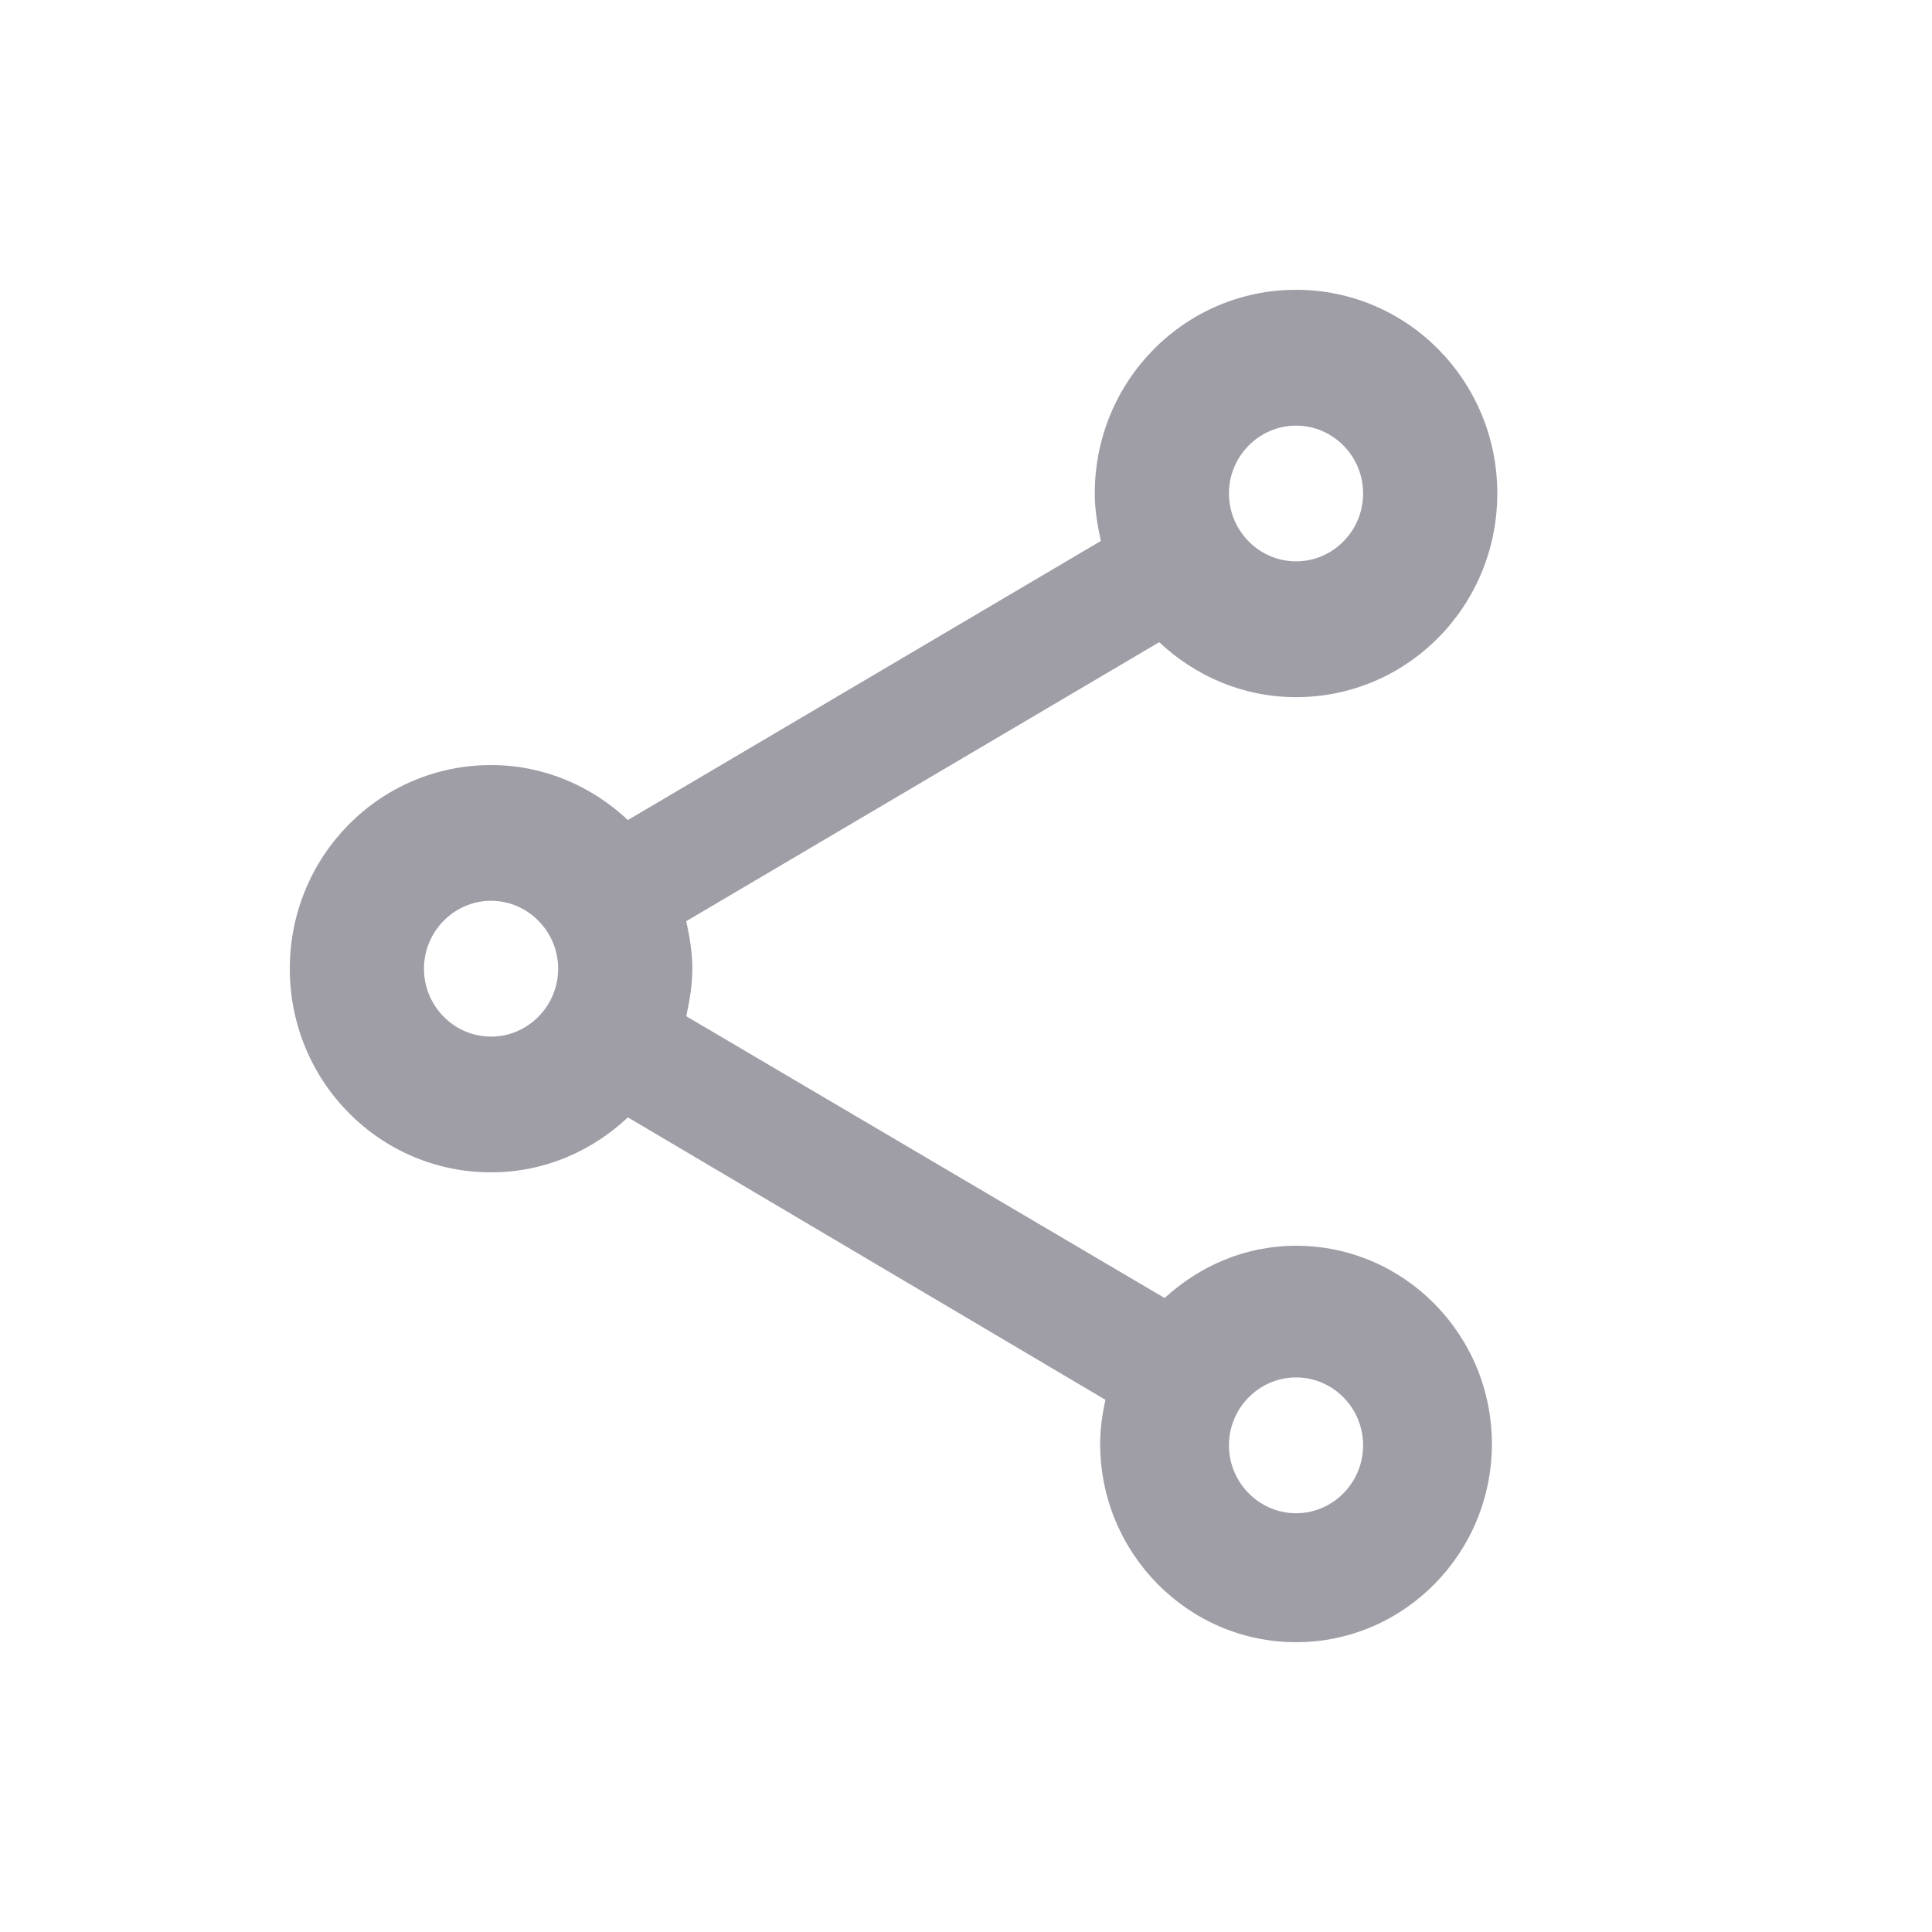 <svg width="20" height="20" viewBox="0 0 20 20" fill="none" xmlns="http://www.w3.org/2000/svg">
<path d="M13.417 12.896C12.889 12.896 12.417 13.106 12.056 13.437L7.104 10.52C7.139 10.358 7.167 10.197 7.167 10.028C7.167 9.859 7.139 9.698 7.104 9.536L12 6.648C12.375 6.999 12.868 7.217 13.417 7.217C14.569 7.217 15.5 6.275 15.5 5.108C15.5 3.942 14.569 3 13.417 3C12.264 3 11.333 3.942 11.333 5.108C11.333 5.277 11.361 5.439 11.396 5.6L6.5 8.489C6.125 8.138 5.632 7.92 5.083 7.92C3.931 7.92 3 8.861 3 10.028C3 11.195 3.931 12.136 5.083 12.136C5.632 12.136 6.125 11.919 6.5 11.567L11.444 14.491C11.41 14.639 11.389 14.793 11.389 14.948C11.389 16.079 12.299 17 13.417 17C14.535 17 15.444 16.079 15.444 14.948C15.444 13.816 14.535 12.896 13.417 12.896ZM13.417 4.406C13.799 4.406 14.111 4.722 14.111 5.108C14.111 5.495 13.799 5.811 13.417 5.811C13.035 5.811 12.722 5.495 12.722 5.108C12.722 4.722 13.035 4.406 13.417 4.406ZM5.083 10.731C4.701 10.731 4.389 10.415 4.389 10.028C4.389 9.642 4.701 9.325 5.083 9.325C5.465 9.325 5.778 9.642 5.778 10.028C5.778 10.415 5.465 10.731 5.083 10.731ZM13.417 15.665C13.035 15.665 12.722 15.348 12.722 14.962C12.722 14.575 13.035 14.259 13.417 14.259C13.799 14.259 14.111 14.575 14.111 14.962C14.111 15.348 13.799 15.665 13.417 15.665Z" fill="#9F9DA6"/>
</svg>
